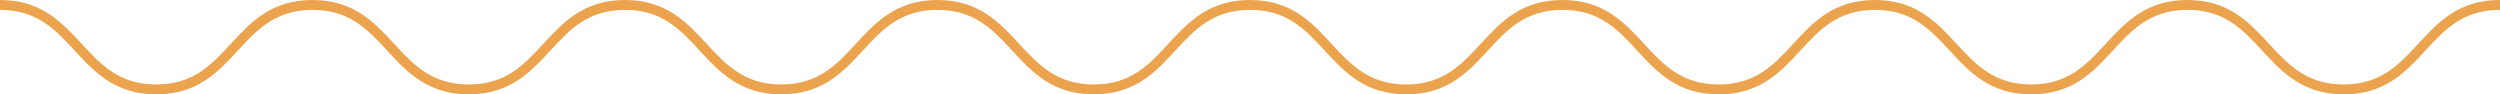 <svg width="265" height="10" viewBox="0 0 265 10" fill="none" xmlns="http://www.w3.org/2000/svg">
<path d="M264.986 0C260.619 0 258.443 2.355 256.337 4.637C254.288 6.86 252.352 8.953 248.423 8.953C244.509 8.953 242.559 6.86 240.51 4.637C238.404 2.355 236.228 0 231.861 0C227.494 0 225.318 2.355 223.212 4.637C221.163 6.86 219.227 8.953 215.298 8.953C211.384 8.953 209.434 6.86 207.385 4.637C205.279 2.355 203.103 0 198.736 0C194.369 0 192.193 2.355 190.087 4.637C188.038 6.86 186.102 8.953 182.173 8.953C178.259 8.953 176.309 6.86 174.26 4.637C172.154 2.355 169.978 0 165.611 0C161.244 0 159.068 2.355 156.962 4.637C154.913 6.86 152.977 8.953 149.048 8.953C145.134 8.953 143.184 6.86 141.135 4.637C139.029 2.355 136.853 0 132.5 0C128.147 0 125.957 2.355 123.851 4.637C121.802 6.86 119.866 8.953 115.938 8.953C112.023 8.953 110.073 6.86 108.024 4.637C105.918 2.355 103.728 0 99.375 0C95.022 0 92.832 2.355 90.726 4.637C88.677 6.86 86.741 8.953 82.812 8.953C78.898 8.953 76.948 6.86 74.899 4.637C72.793 2.355 70.603 0 66.25 0C61.883 0 59.707 2.355 57.601 4.637C55.552 6.86 53.616 8.953 49.688 8.953C45.759 8.953 43.823 6.86 41.774 4.637C39.668 2.355 37.478 0 33.125 0C28.758 0 26.582 2.355 24.476 4.637C22.427 6.86 20.491 8.953 16.562 8.953C12.634 8.953 10.698 6.86 8.649 4.637C6.543 2.355 4.367 0 0 0V1.047C3.915 1.047 5.865 3.14 7.914 5.363C10.02 7.645 12.21 10 16.562 10C20.929 10 23.105 7.645 25.211 5.363C27.26 3.14 29.196 1.047 33.125 1.047C37.039 1.047 38.99 3.14 41.039 5.363C43.145 7.645 45.335 10 49.688 10C54.04 10 56.23 7.645 58.336 5.363C60.385 3.14 62.321 1.047 66.25 1.047C70.165 1.047 72.115 3.14 74.164 5.363C76.269 7.645 78.46 10 82.812 10C87.179 10 89.356 7.645 91.461 5.363C93.51 3.14 95.446 1.047 99.375 1.047C103.29 1.047 105.24 3.14 107.289 5.363C109.394 7.645 111.585 10 115.938 10C120.304 10 122.481 7.645 124.586 5.363C126.635 3.14 128.571 1.047 132.5 1.047C136.429 1.047 138.365 3.14 140.414 5.363C142.519 7.645 144.71 10 149.063 10C153.429 10 155.606 7.645 157.711 5.363C159.76 3.14 161.696 1.047 165.625 1.047C169.554 1.047 171.49 3.14 173.539 5.363C175.644 7.645 177.835 10 182.188 10C186.554 10 188.731 7.645 190.836 5.363C192.885 3.14 194.821 1.047 198.75 1.047C202.665 1.047 204.615 3.14 206.664 5.363C208.769 7.645 210.96 10 215.313 10C219.679 10 221.856 7.645 223.961 5.363C226.01 3.14 227.946 1.047 231.875 1.047C235.79 1.047 237.74 3.14 239.789 5.363C241.894 7.645 244.085 10 248.438 10C252.804 10 254.981 7.645 257.086 5.363C259.135 3.14 261.071 1.047 265 1.047V0H264.986Z" fill="#ECA34E"/>
</svg>
